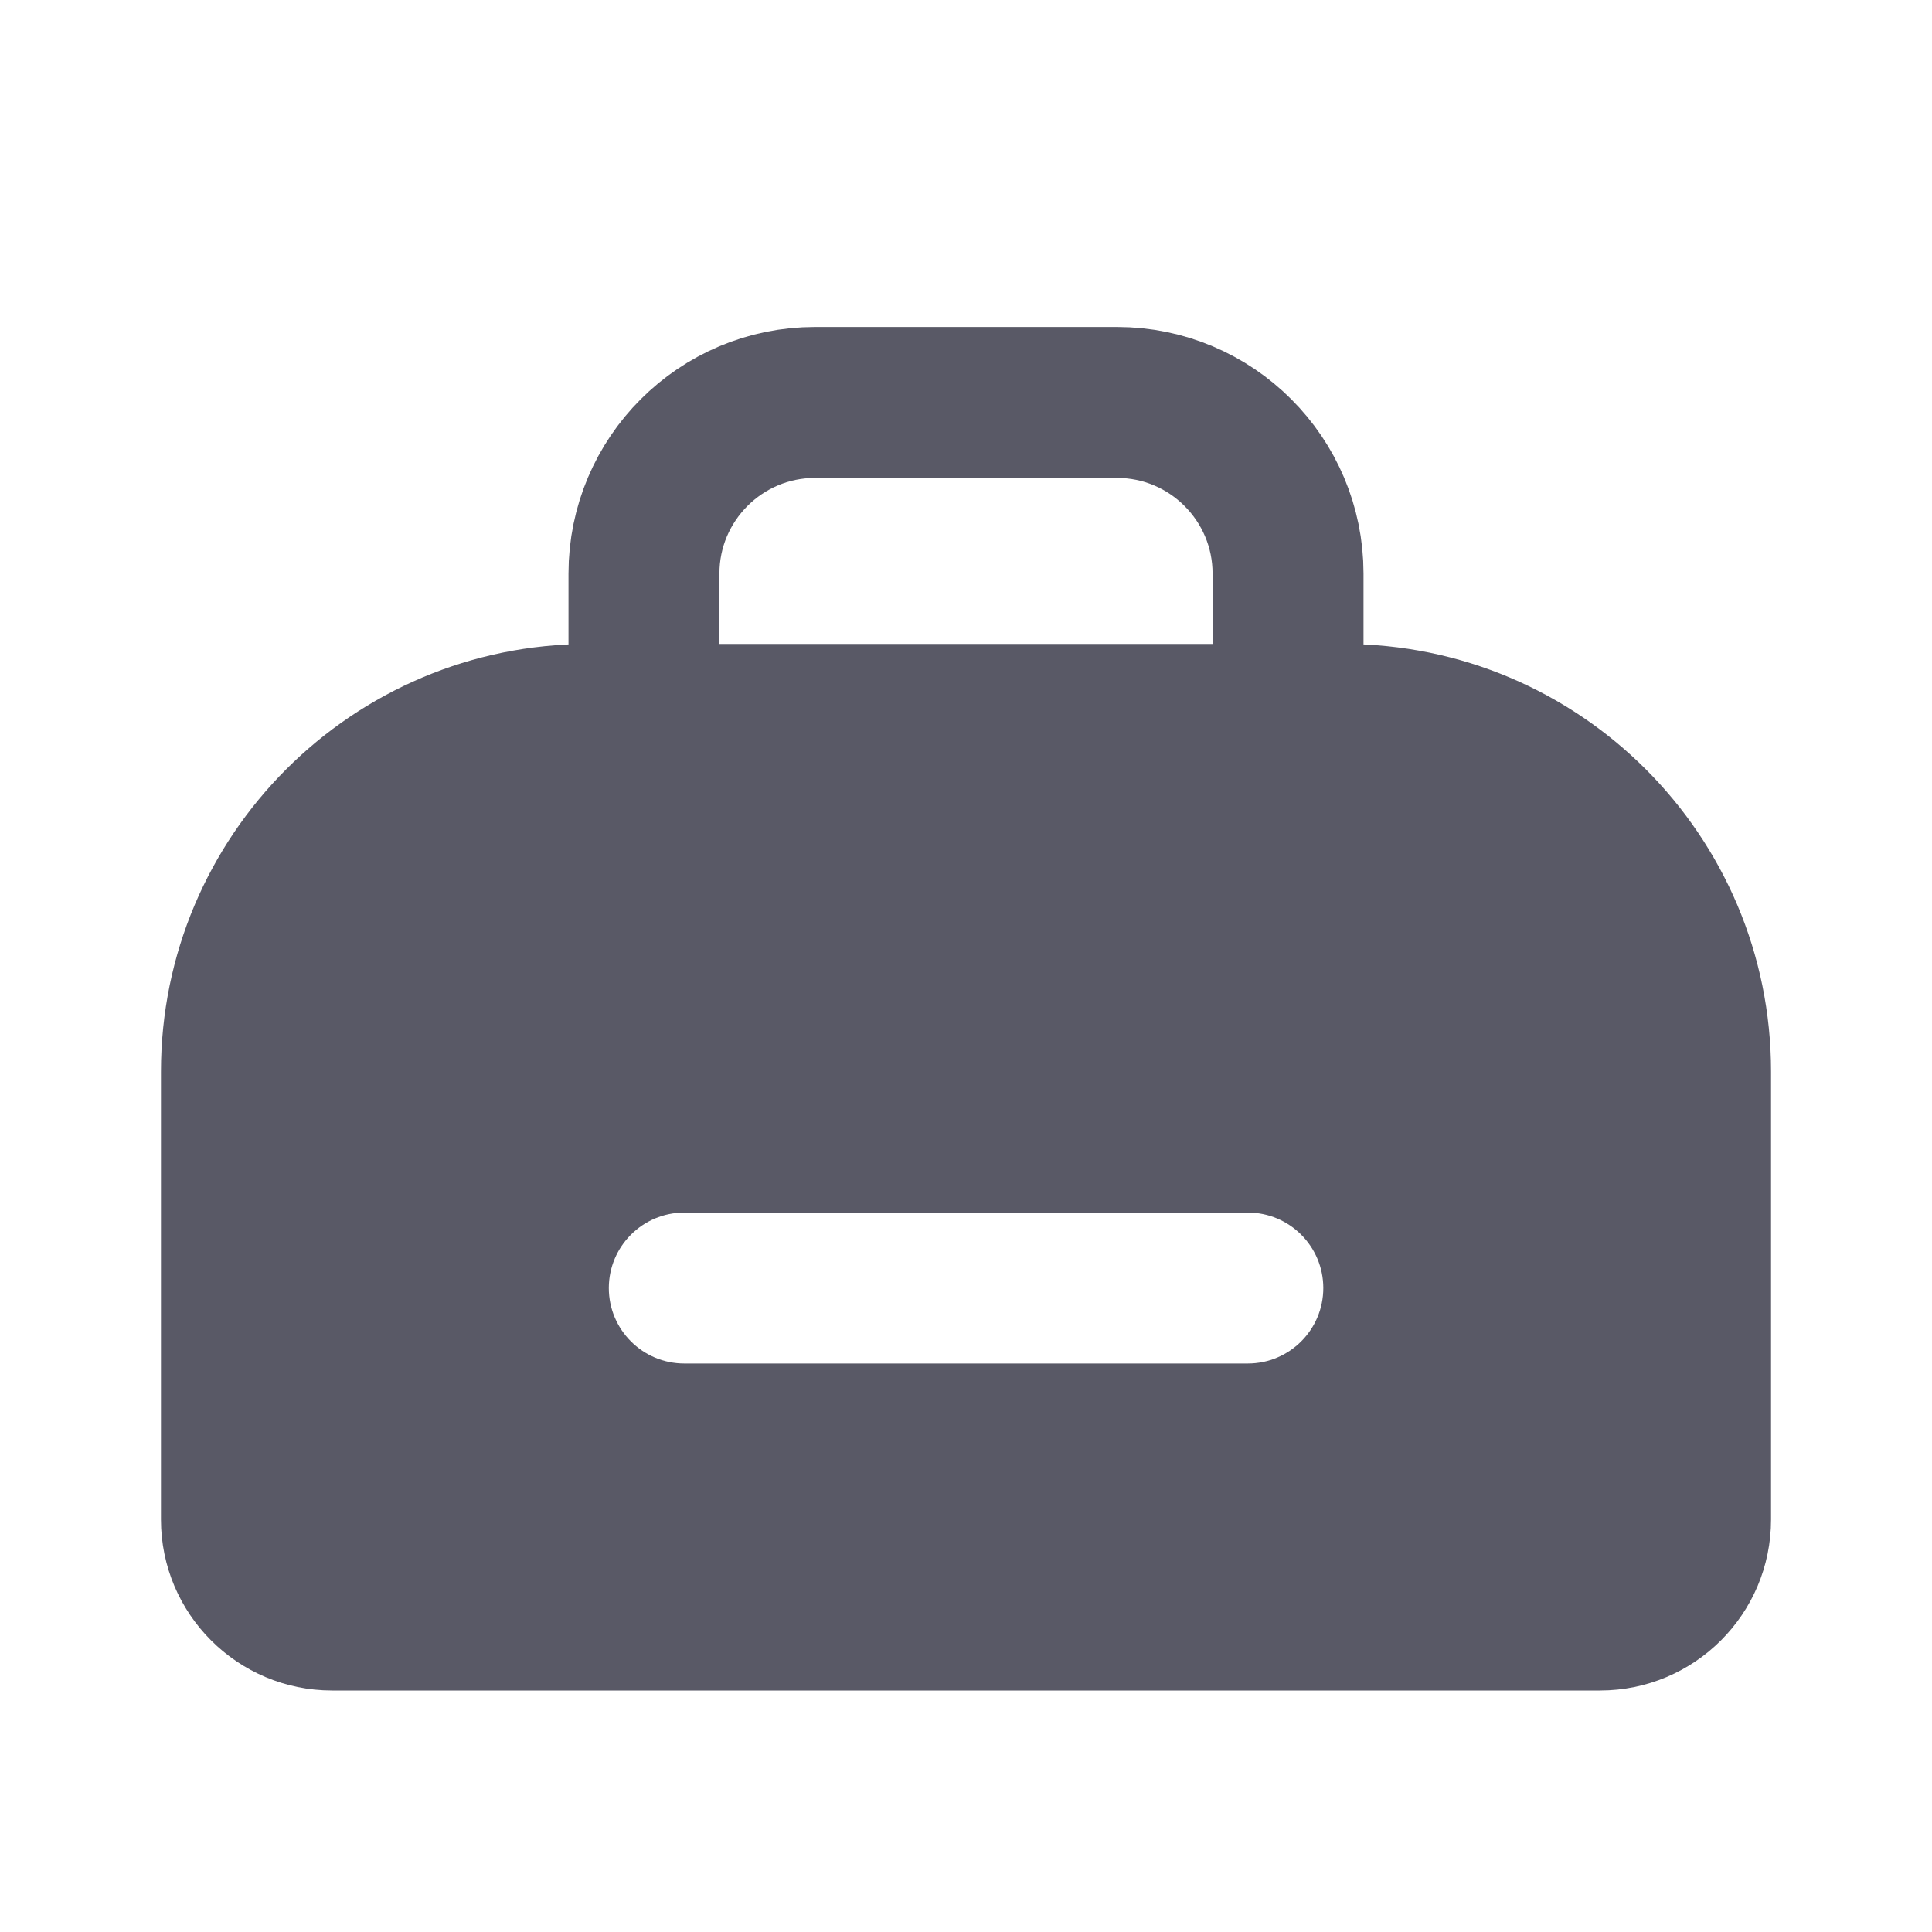 <svg width="16" height="16" viewBox="0 0 16 16" fill="none" xmlns="http://www.w3.org/2000/svg">
<path d="M10.667 6V4.75C10.667 3.968 10.032 3.333 9.25 3.333H6.75C5.968 3.333 5.333 3.968 5.333 4.75V6" stroke="#595966" stroke-width="1.25"/>
<path fill-rule="evenodd" clip-rule="evenodd" d="M4.875 5.333C2.919 5.333 1.333 6.919 1.333 8.875V12.584C1.333 13.366 1.968 14 2.75 14H13.25C14.033 14 14.667 13.366 14.667 12.584V8.875C14.667 6.919 13.081 5.333 11.125 5.333H4.875ZM10.334 11.292C10.679 11.292 10.959 11.012 10.959 10.667C10.959 10.322 10.679 10.042 10.334 10.042L5.667 10.042C5.322 10.042 5.042 10.322 5.042 10.667C5.042 11.012 5.322 11.292 5.667 11.292L10.334 11.292Z" fill="#595966"/>
</svg>
